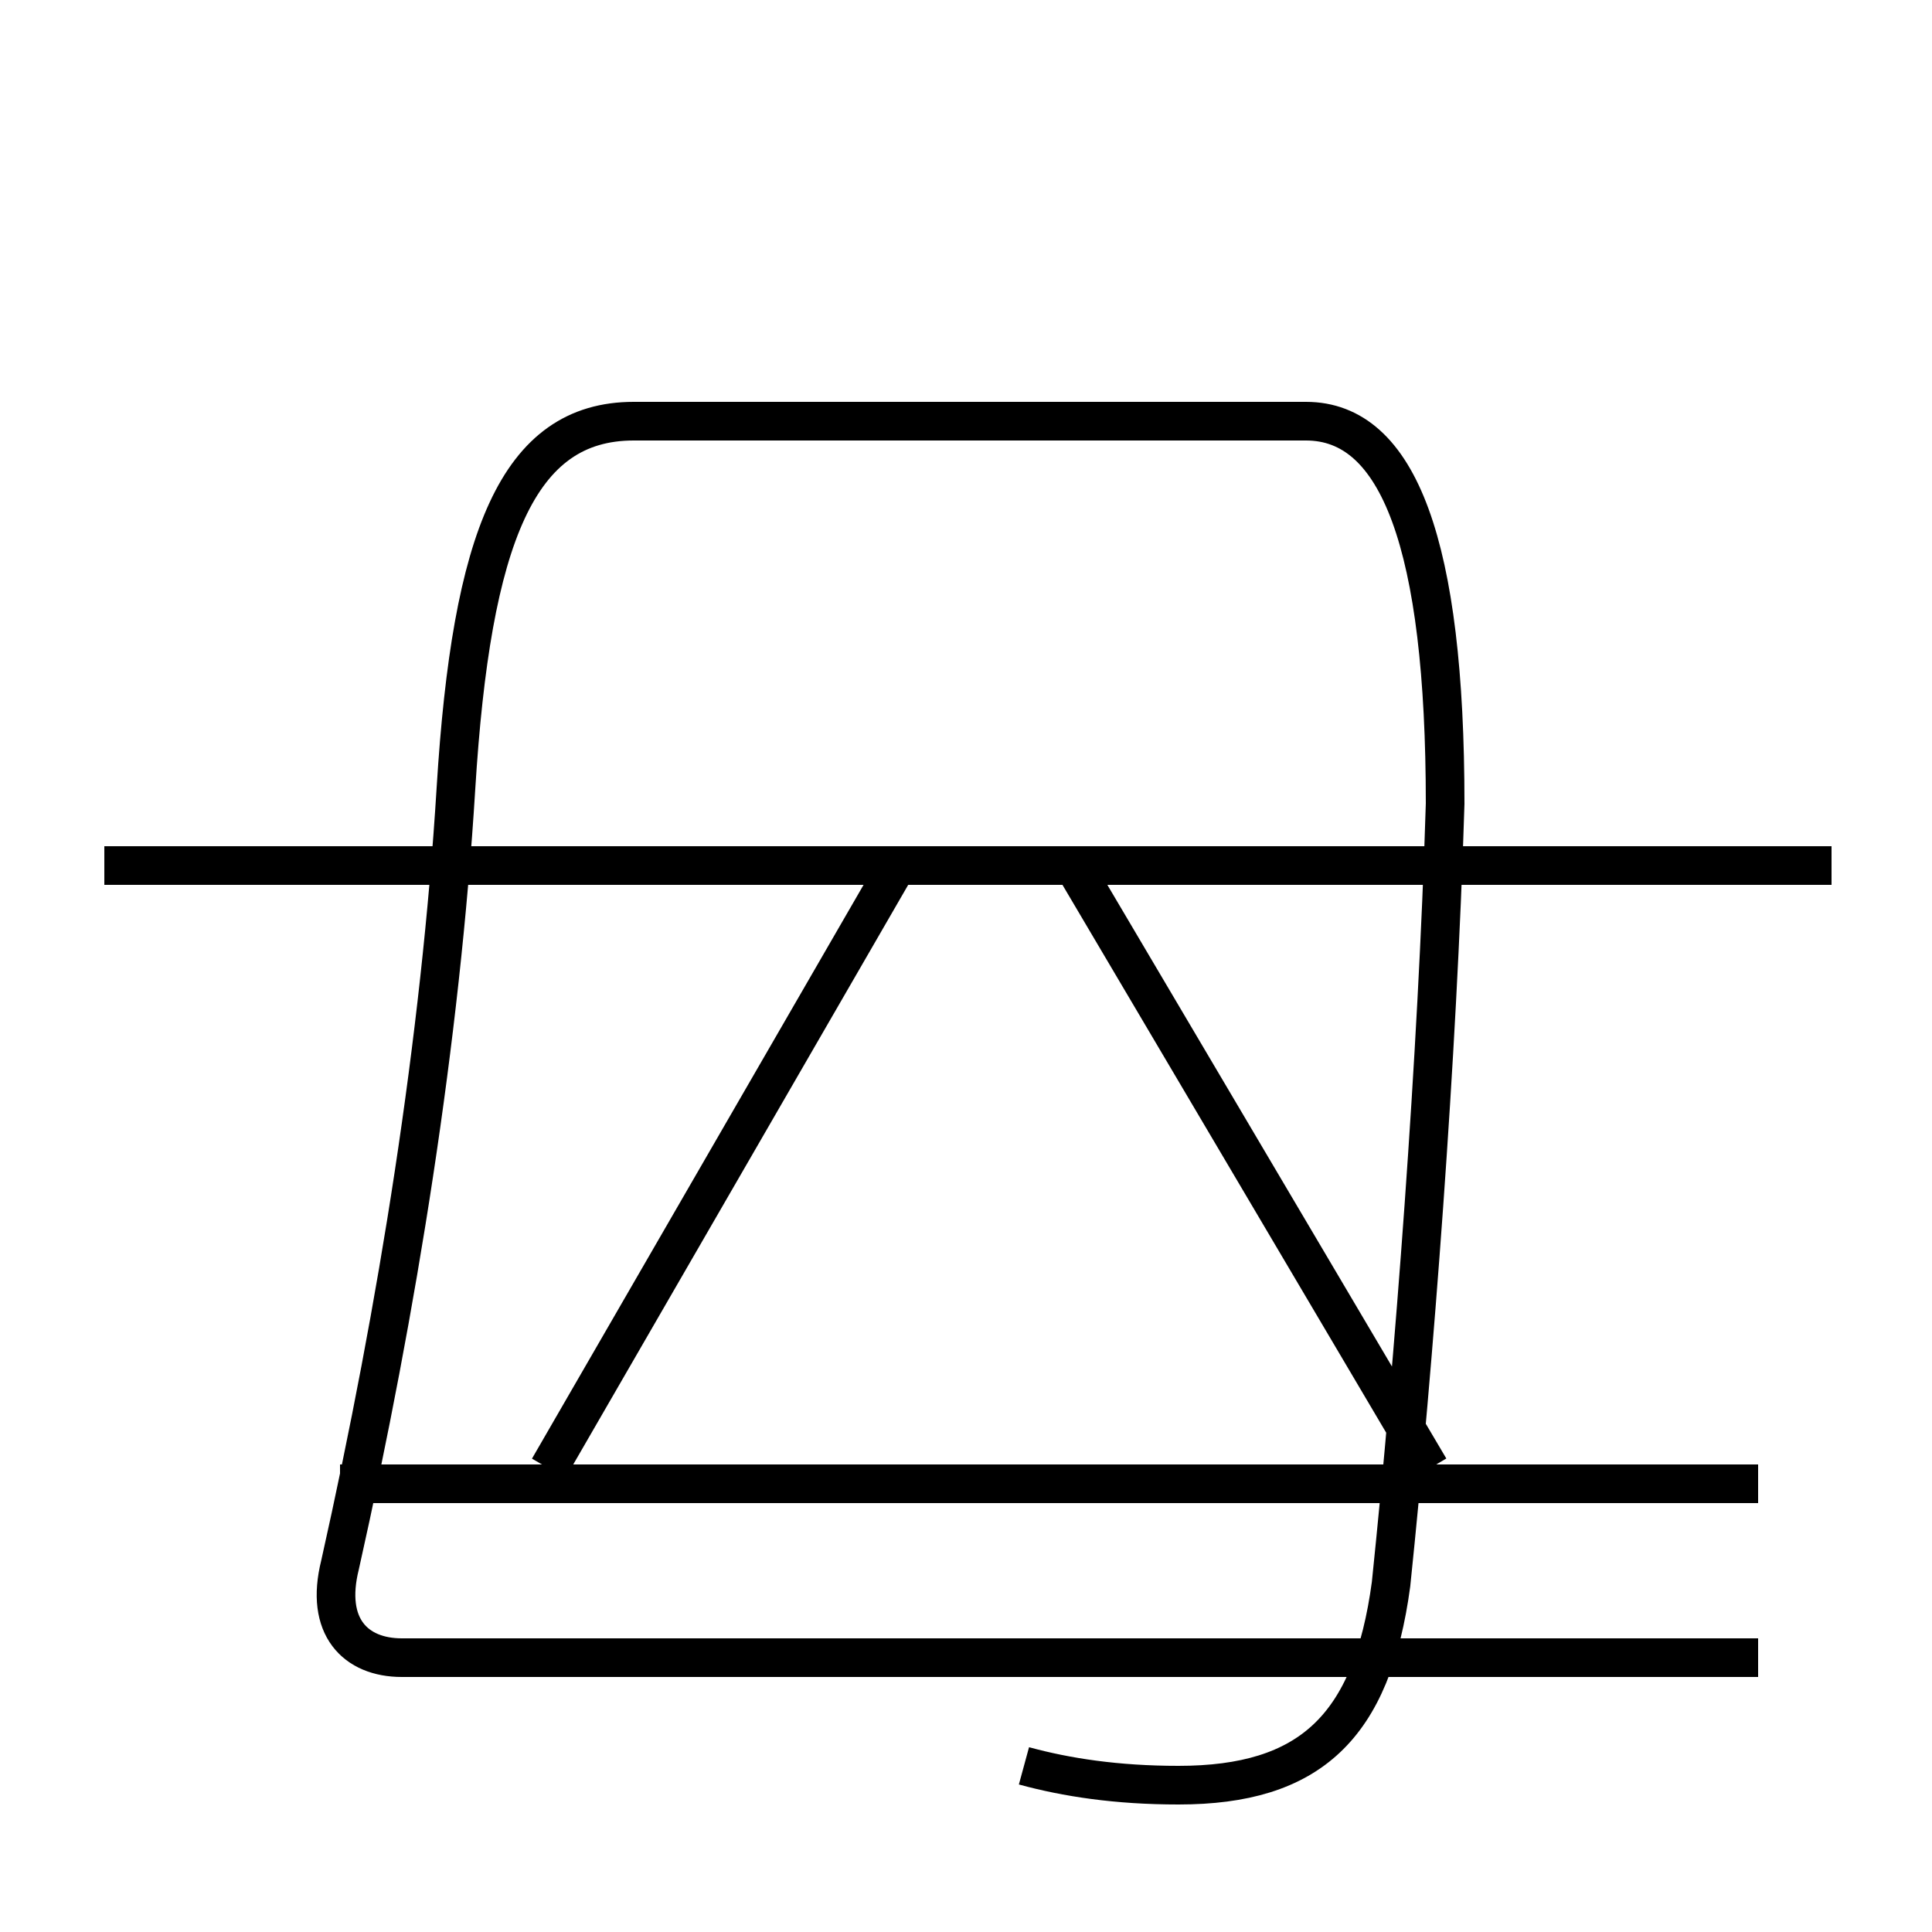 <?xml version='1.0' encoding='utf8'?>
<svg viewBox="0.0 -6.0 50.0 50.0" version="1.1" xmlns="http://www.w3.org/2000/svg">
<rect x="0.0" y="-6.0" width="50.0" height="50.0" fill="#808080" stroke="none"/>
<rect x="-1000" y="-1000" width="2000" height="2000" stroke="white" fill="white"/>
<g style="fill:white;stroke:#000000;  stroke-width:1">
<path d="M 26.5 1.7 C 27.6 2.0 28.9 2.2 30.5 2.2 C 33.9 2.2 35.5 0.7 36.0 -3.0 C 36.6 -8.8 37.2 -16.6 37.4 -23.2 C 37.4 -29.9 36.2 -33.1 33.8 -33.1 L 16.4 -33.1 C 13.4 -33.1 12.2 -30.1 11.8 -23.6 C 11.4 -17.1 10.3 -10.2 8.8 -3.5 C 8.4 -1.9 9.2 -1.1 10.4 -1.1 L 45.5 -1.1 M 45.5 -5.6 L 8.8 -5.6 M 14.2 -6.0 L 23.1 -21.4 M 47.4 -21.6 L 2.7 -21.6 M 37.0 -6.0 L 27.9 -21.4" transform="translate(0.0, 38.0)" />
</g>
</svg>